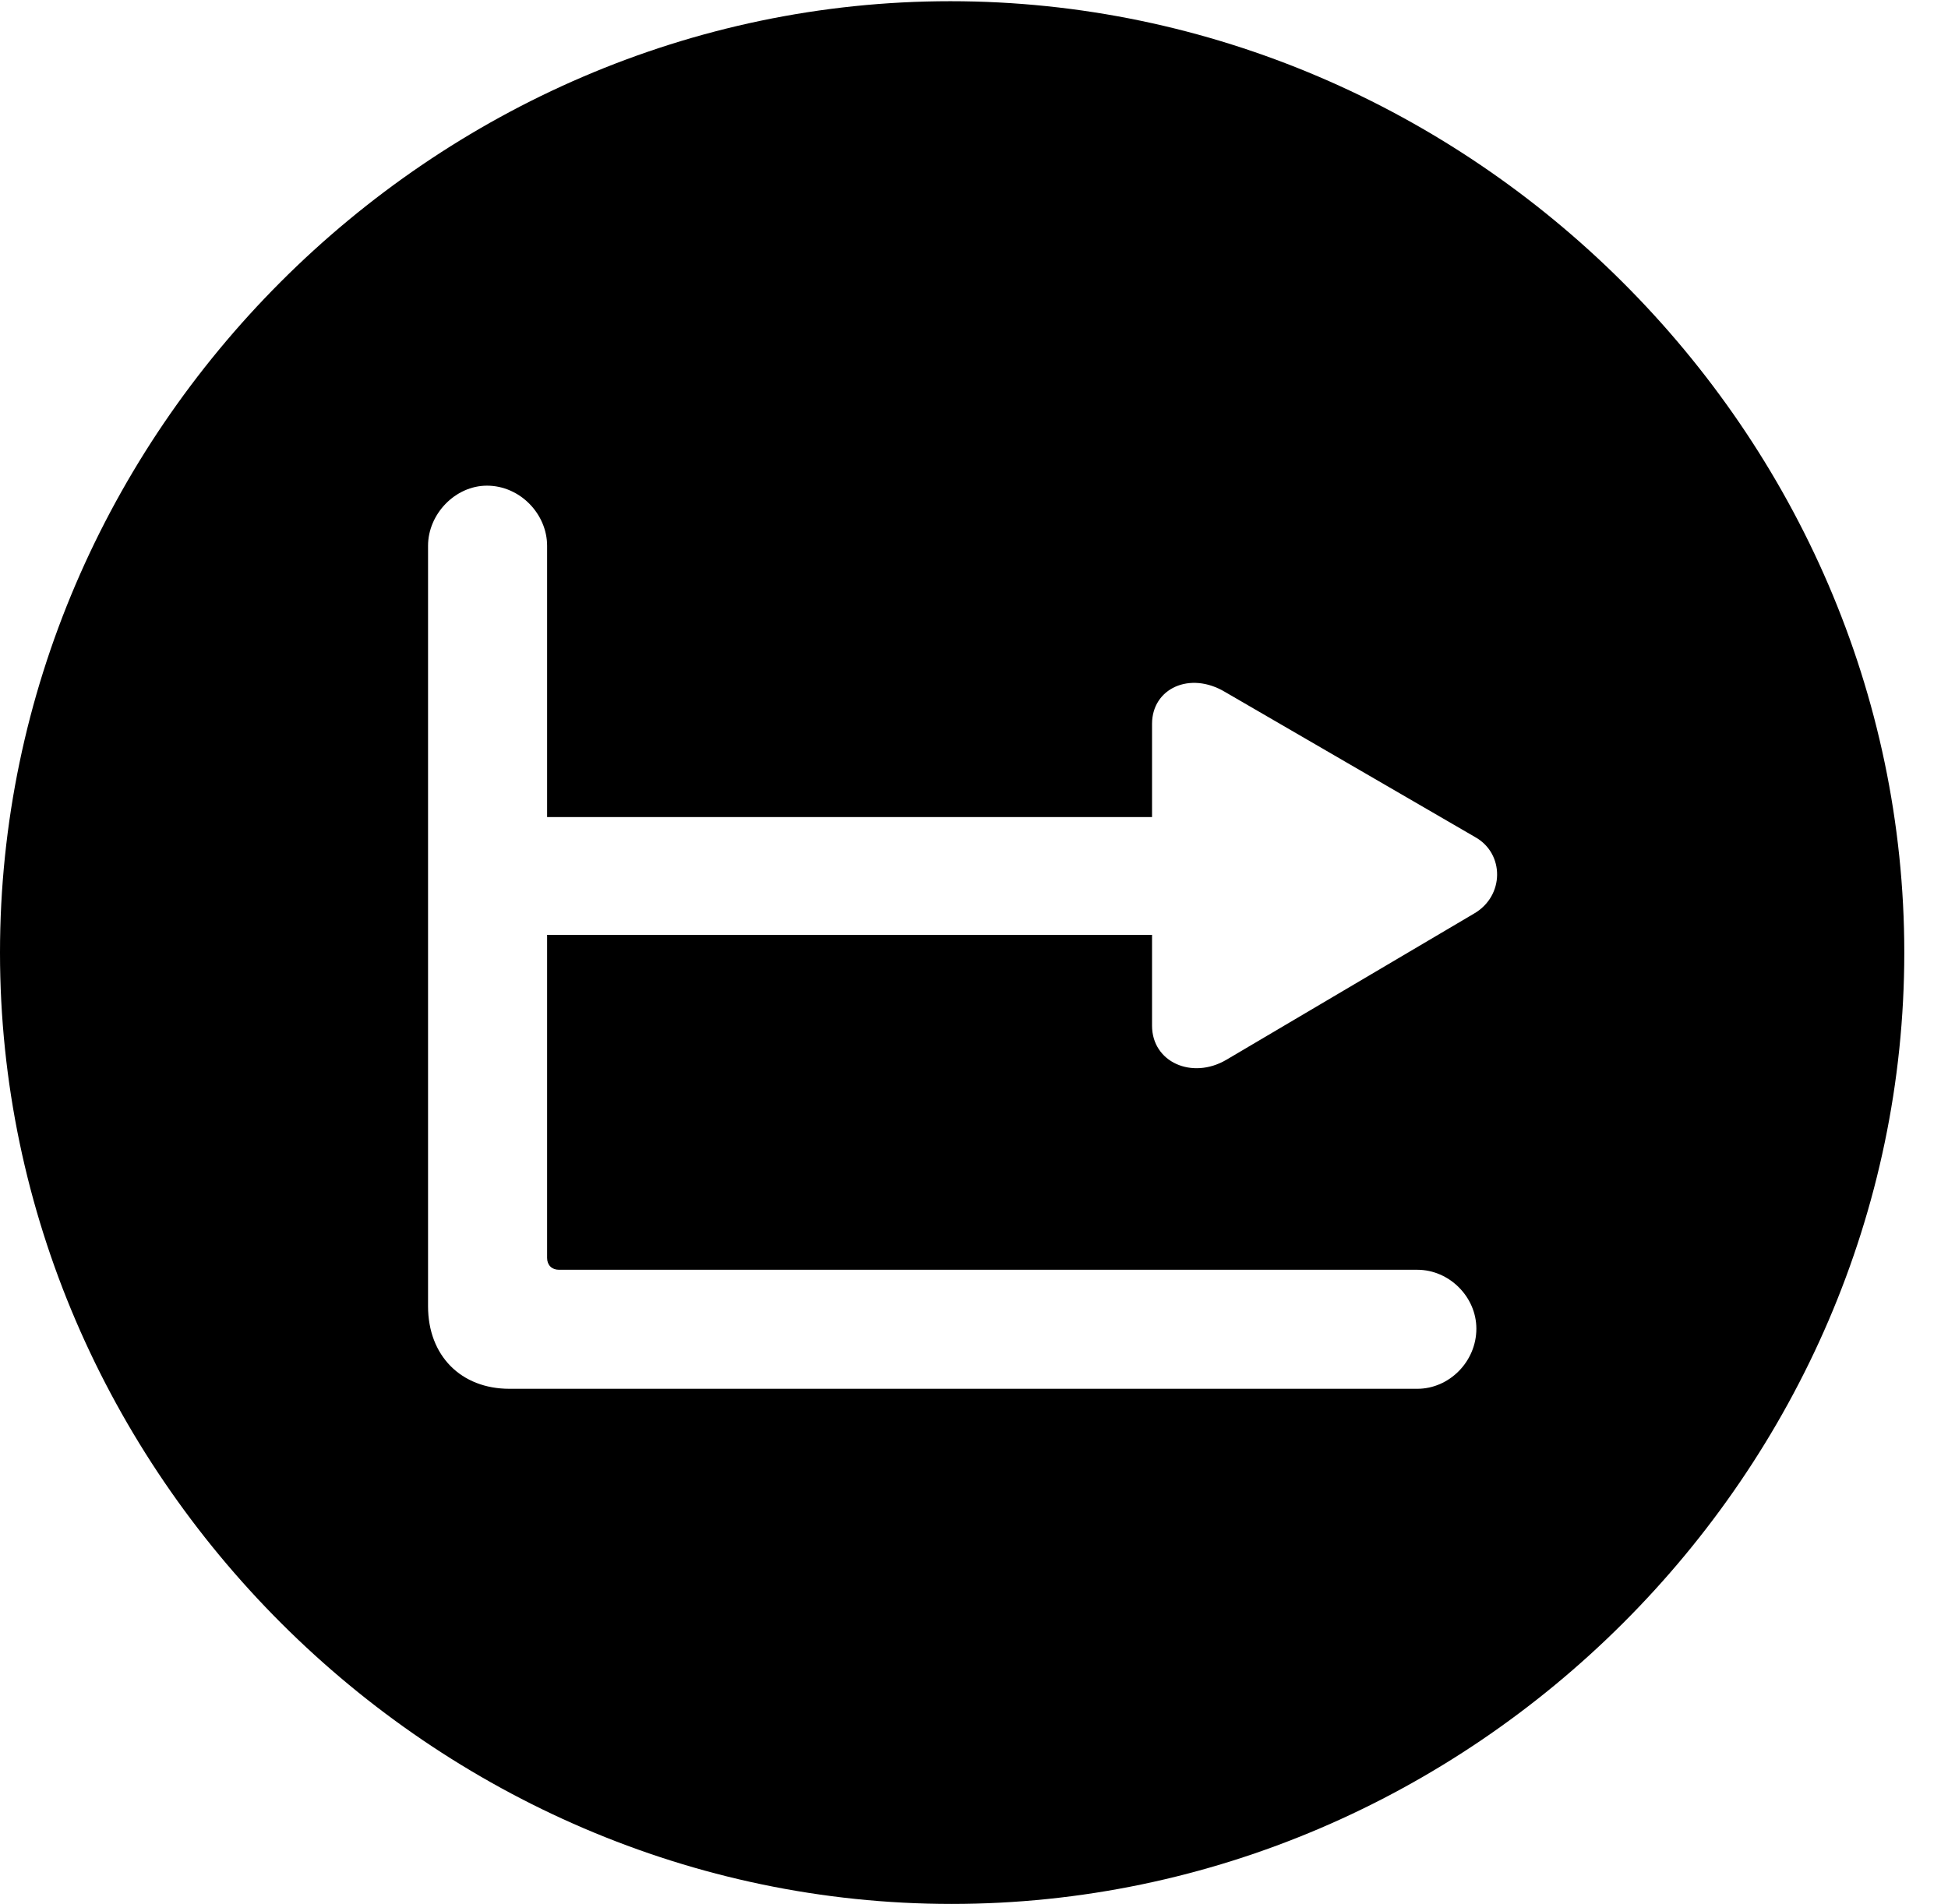 <svg version="1.1" xmlns="http://www.w3.org/2000/svg" xmlns:xlink="http://www.w3.org/1999/xlink" width="16.133" height="15.771" viewBox="0 0 16.133 15.771">
 <g>
  <rect height="15.771" opacity="0" width="16.133" x="0" y="0"/>
  <path d="M15.771 7.891C15.771 12.197 12.188 15.771 7.881 15.771C3.584 15.771 0 12.197 0 7.891C0 3.584 3.574 0.01 7.871 0.01C12.178 0.01 15.771 3.584 15.771 7.891ZM3.545 4.521L3.545 10.82C3.545 11.23 3.818 11.504 4.219 11.504L11.738 11.504C12.002 11.504 12.227 11.279 12.227 11.006C12.227 10.742 12.002 10.518 11.738 10.518L4.629 10.518C4.57 10.518 4.531 10.479 4.531 10.42L4.531 7.744L9.541 7.744L9.541 8.496C9.541 8.799 9.873 8.945 10.156 8.779L12.207 7.568C12.461 7.422 12.461 7.07 12.217 6.934L10.146 5.732C9.854 5.557 9.541 5.703 9.541 5.996L9.541 6.768L4.531 6.768L4.531 4.521C4.531 4.258 4.307 4.023 4.033 4.023C3.77 4.023 3.545 4.258 3.545 4.521Z" fill="currentColor"/>
 </g>
</svg>
